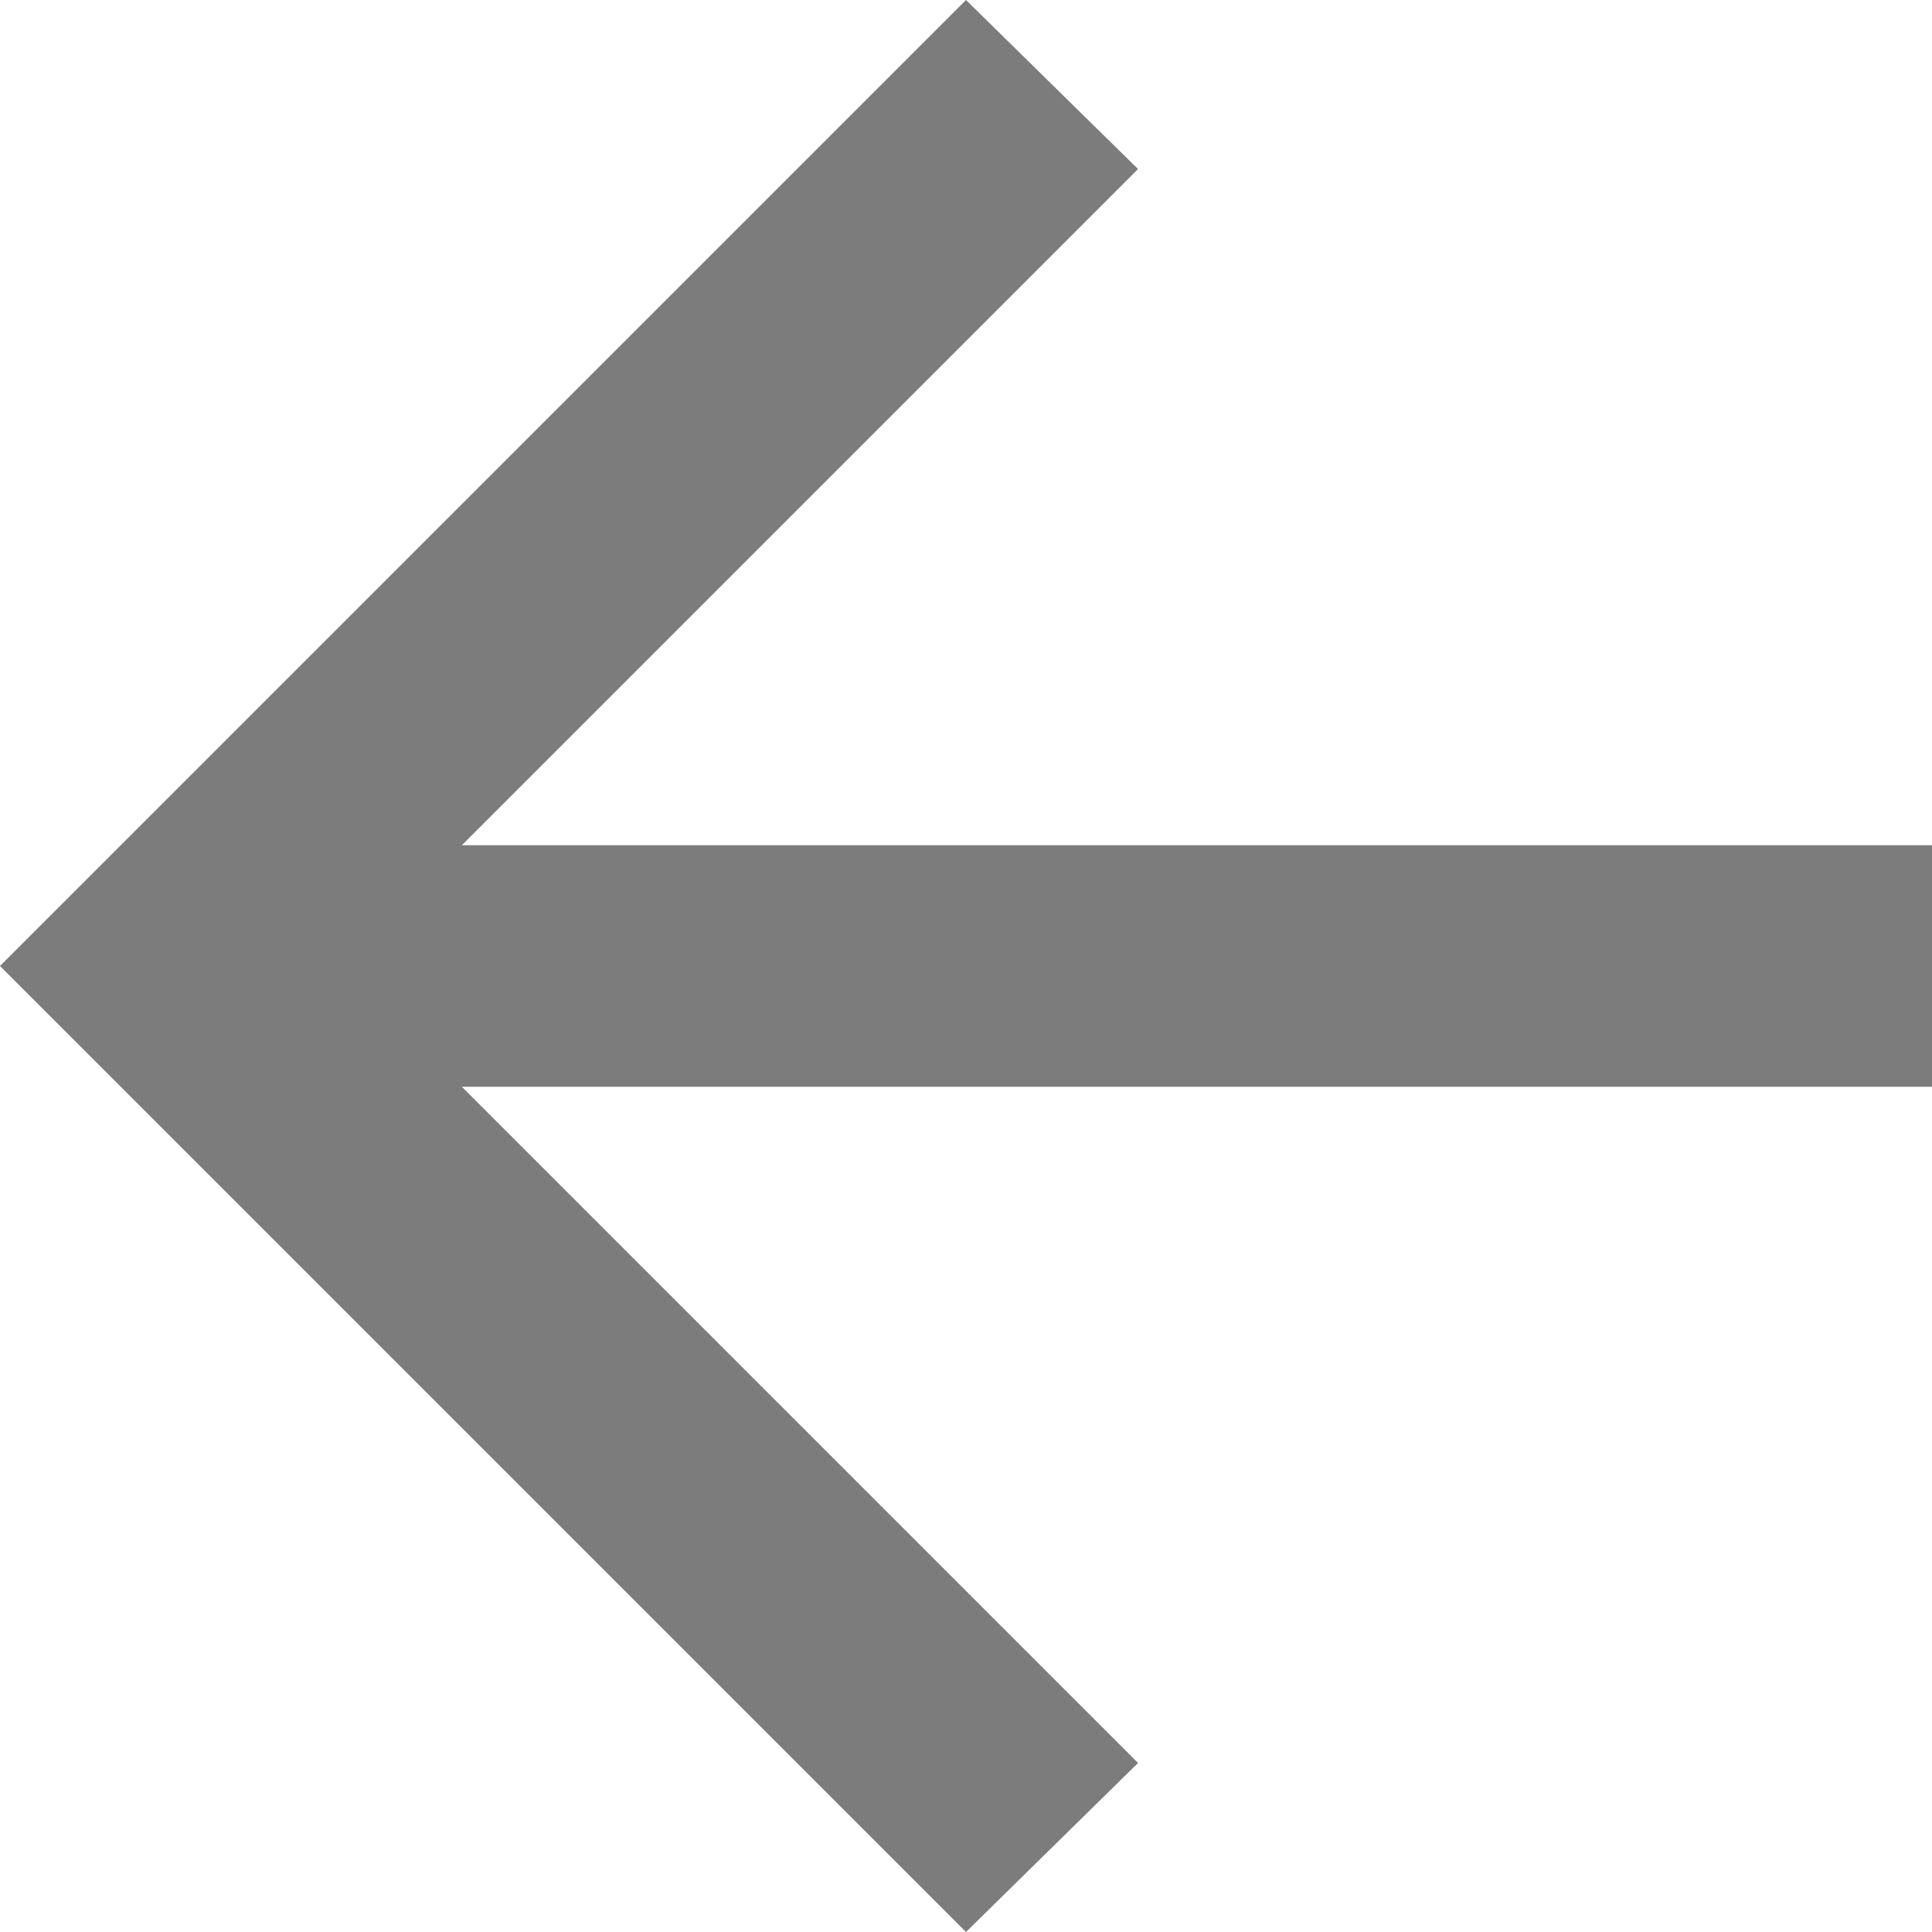 <svg width="20" height="20" viewBox="0 0 20 20" fill="none" xmlns="http://www.w3.org/2000/svg">
<path d="M10 0L11.781 1.75L4.781 8.75L20 8.75V11.25L4.781 11.25L11.781 18.25L10 20L0 10L10 0Z" fill="#7D7C7C"/>
</svg>

